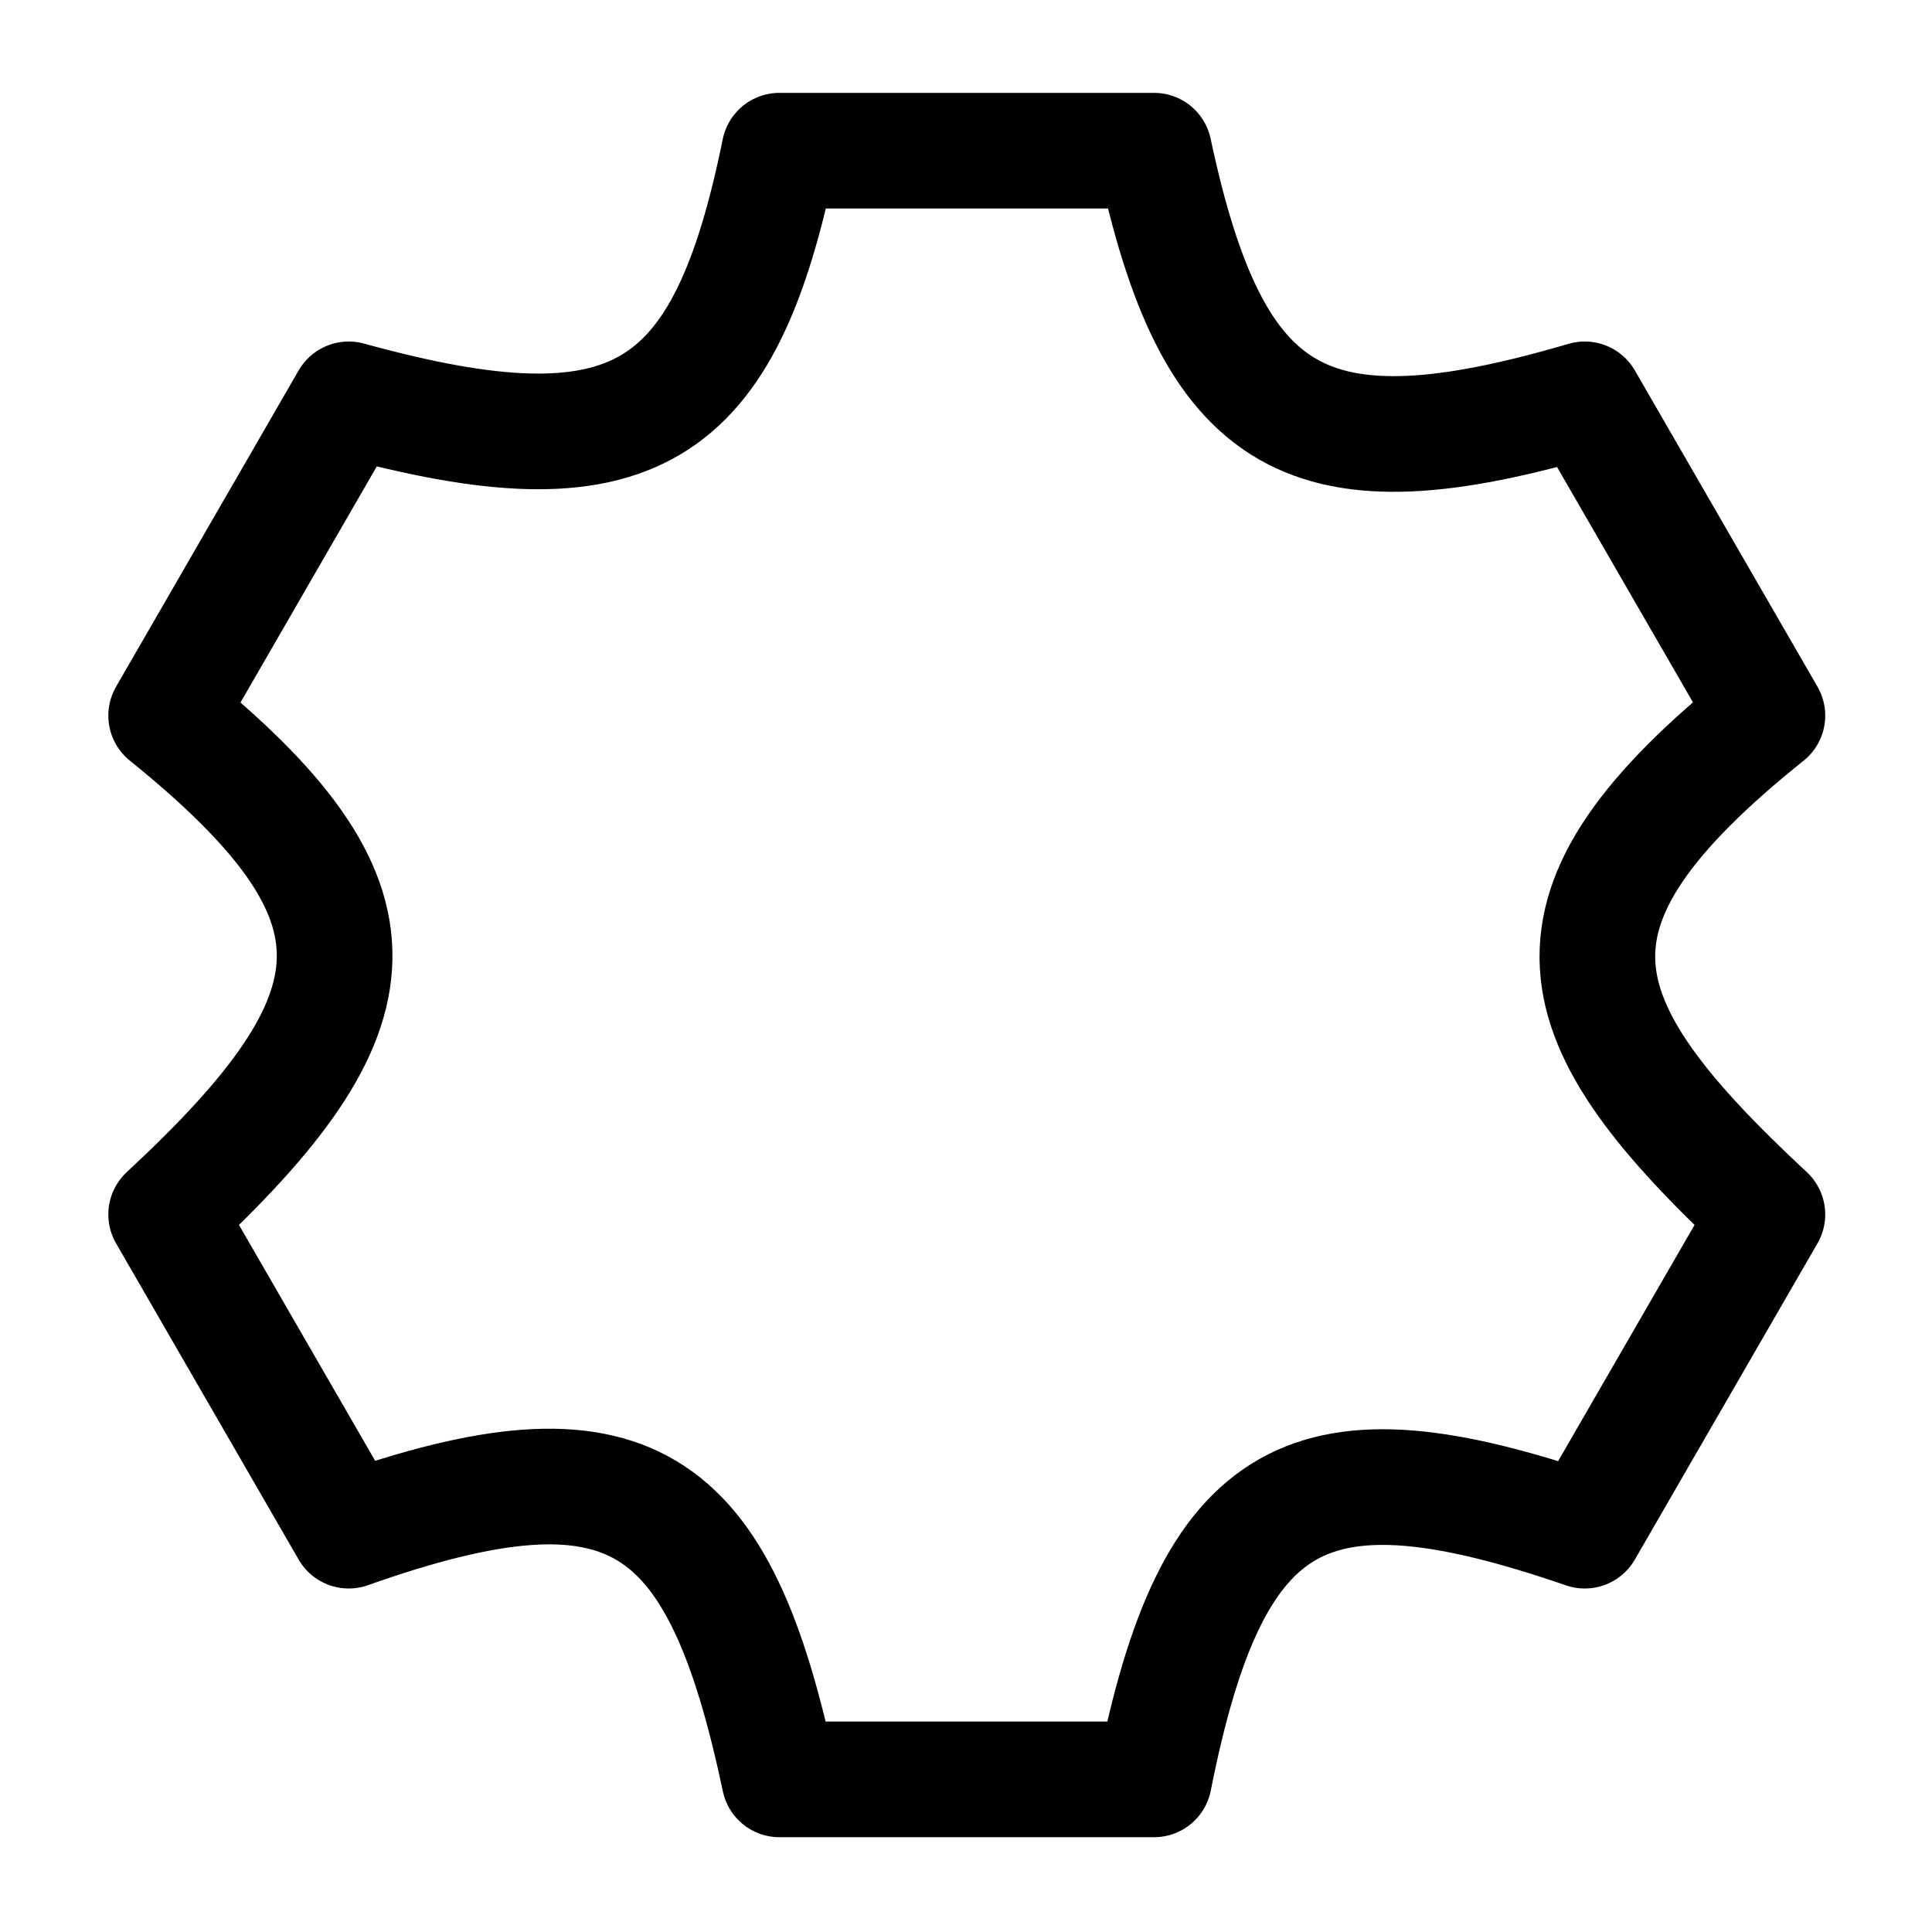 <svg width="30" height="30" viewBox="0 0 30 30" fill="none" xmlns="http://www.w3.org/2000/svg">
<path d="M24.608 6.201C20.31 7.462 18.834 6.635 17.92 2.34H12.103C11.256 6.489 9.851 7.424 5.415 6.201L2.58 11.112C6.153 14 5.982 15.702 2.58 18.858L5.415 23.768C9.782 22.221 11.167 23.205 12.103 27.63H17.92C18.825 23.068 20.331 22.297 24.608 23.768L27.444 18.858C24.191 15.833 23.666 14.137 27.444 11.112L24.608 6.201Z" stroke="currentColor" stroke-width="1.796" stroke-linecap="round" stroke-linejoin="round"/>
</svg>
